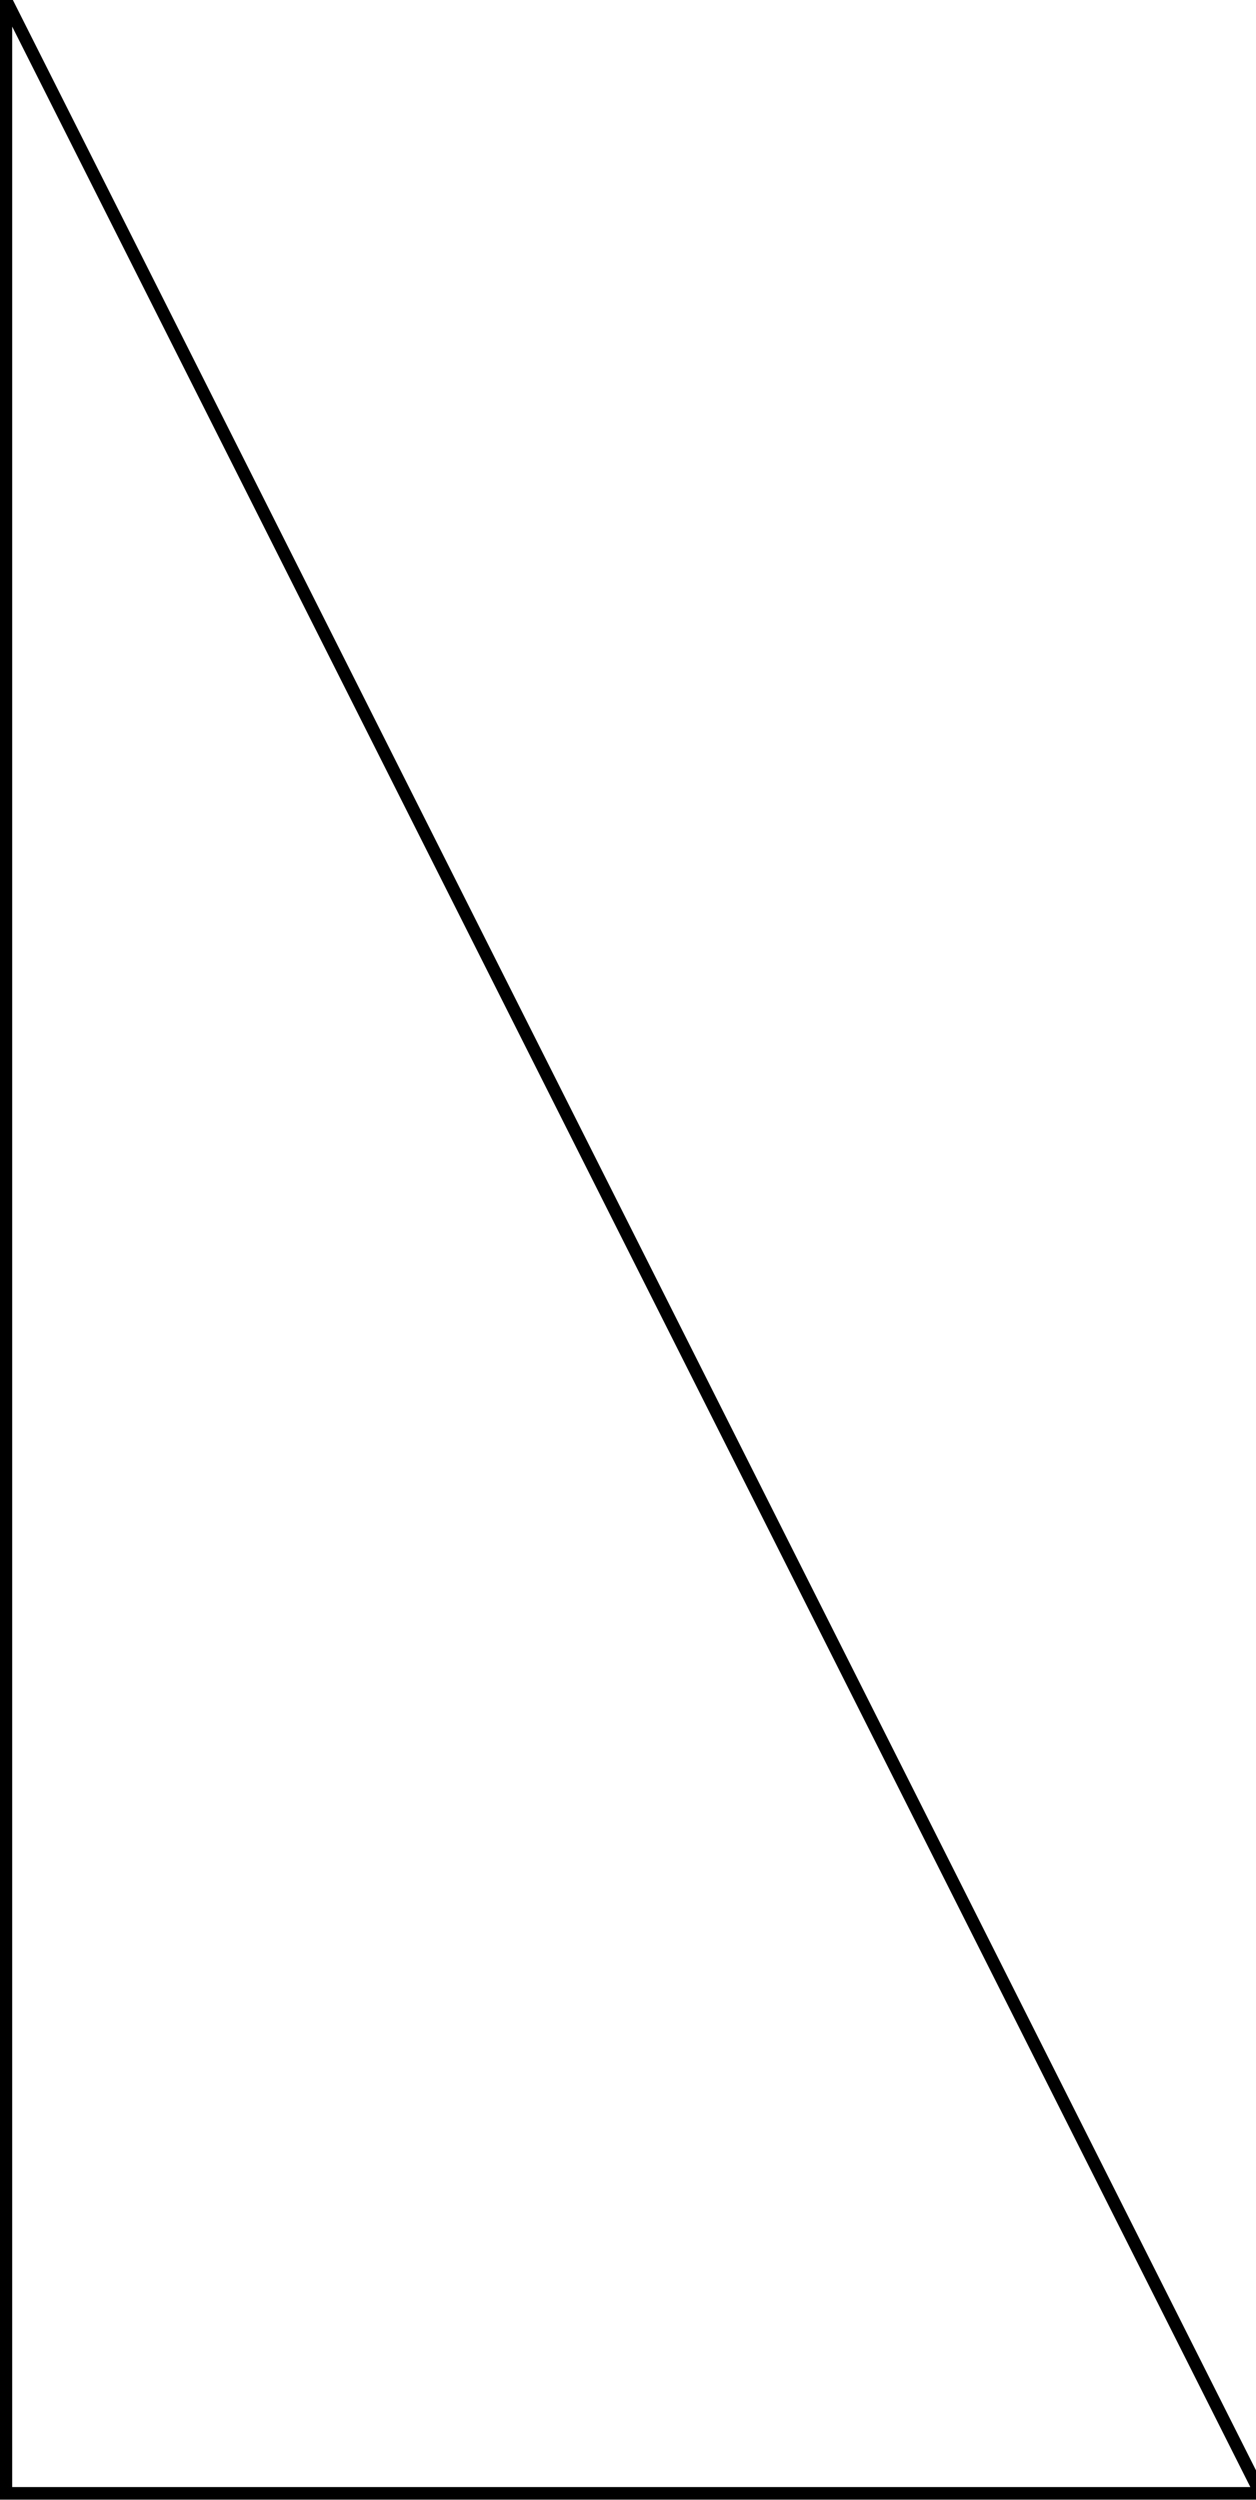 <?xml version="1.0"?>
<svg width="100" height="199" xmlns="http://www.w3.org/2000/svg" xmlns:svg="http://www.w3.org/2000/svg">
 <g class="layer">
  <title>Layer 1</title>
  <path d="m0.47,198.47l0,-198.46l99.89,198.46z" fill="none" id="svg_9" stroke="#000000" stroke-linecap="round"/>
 </g>
</svg>